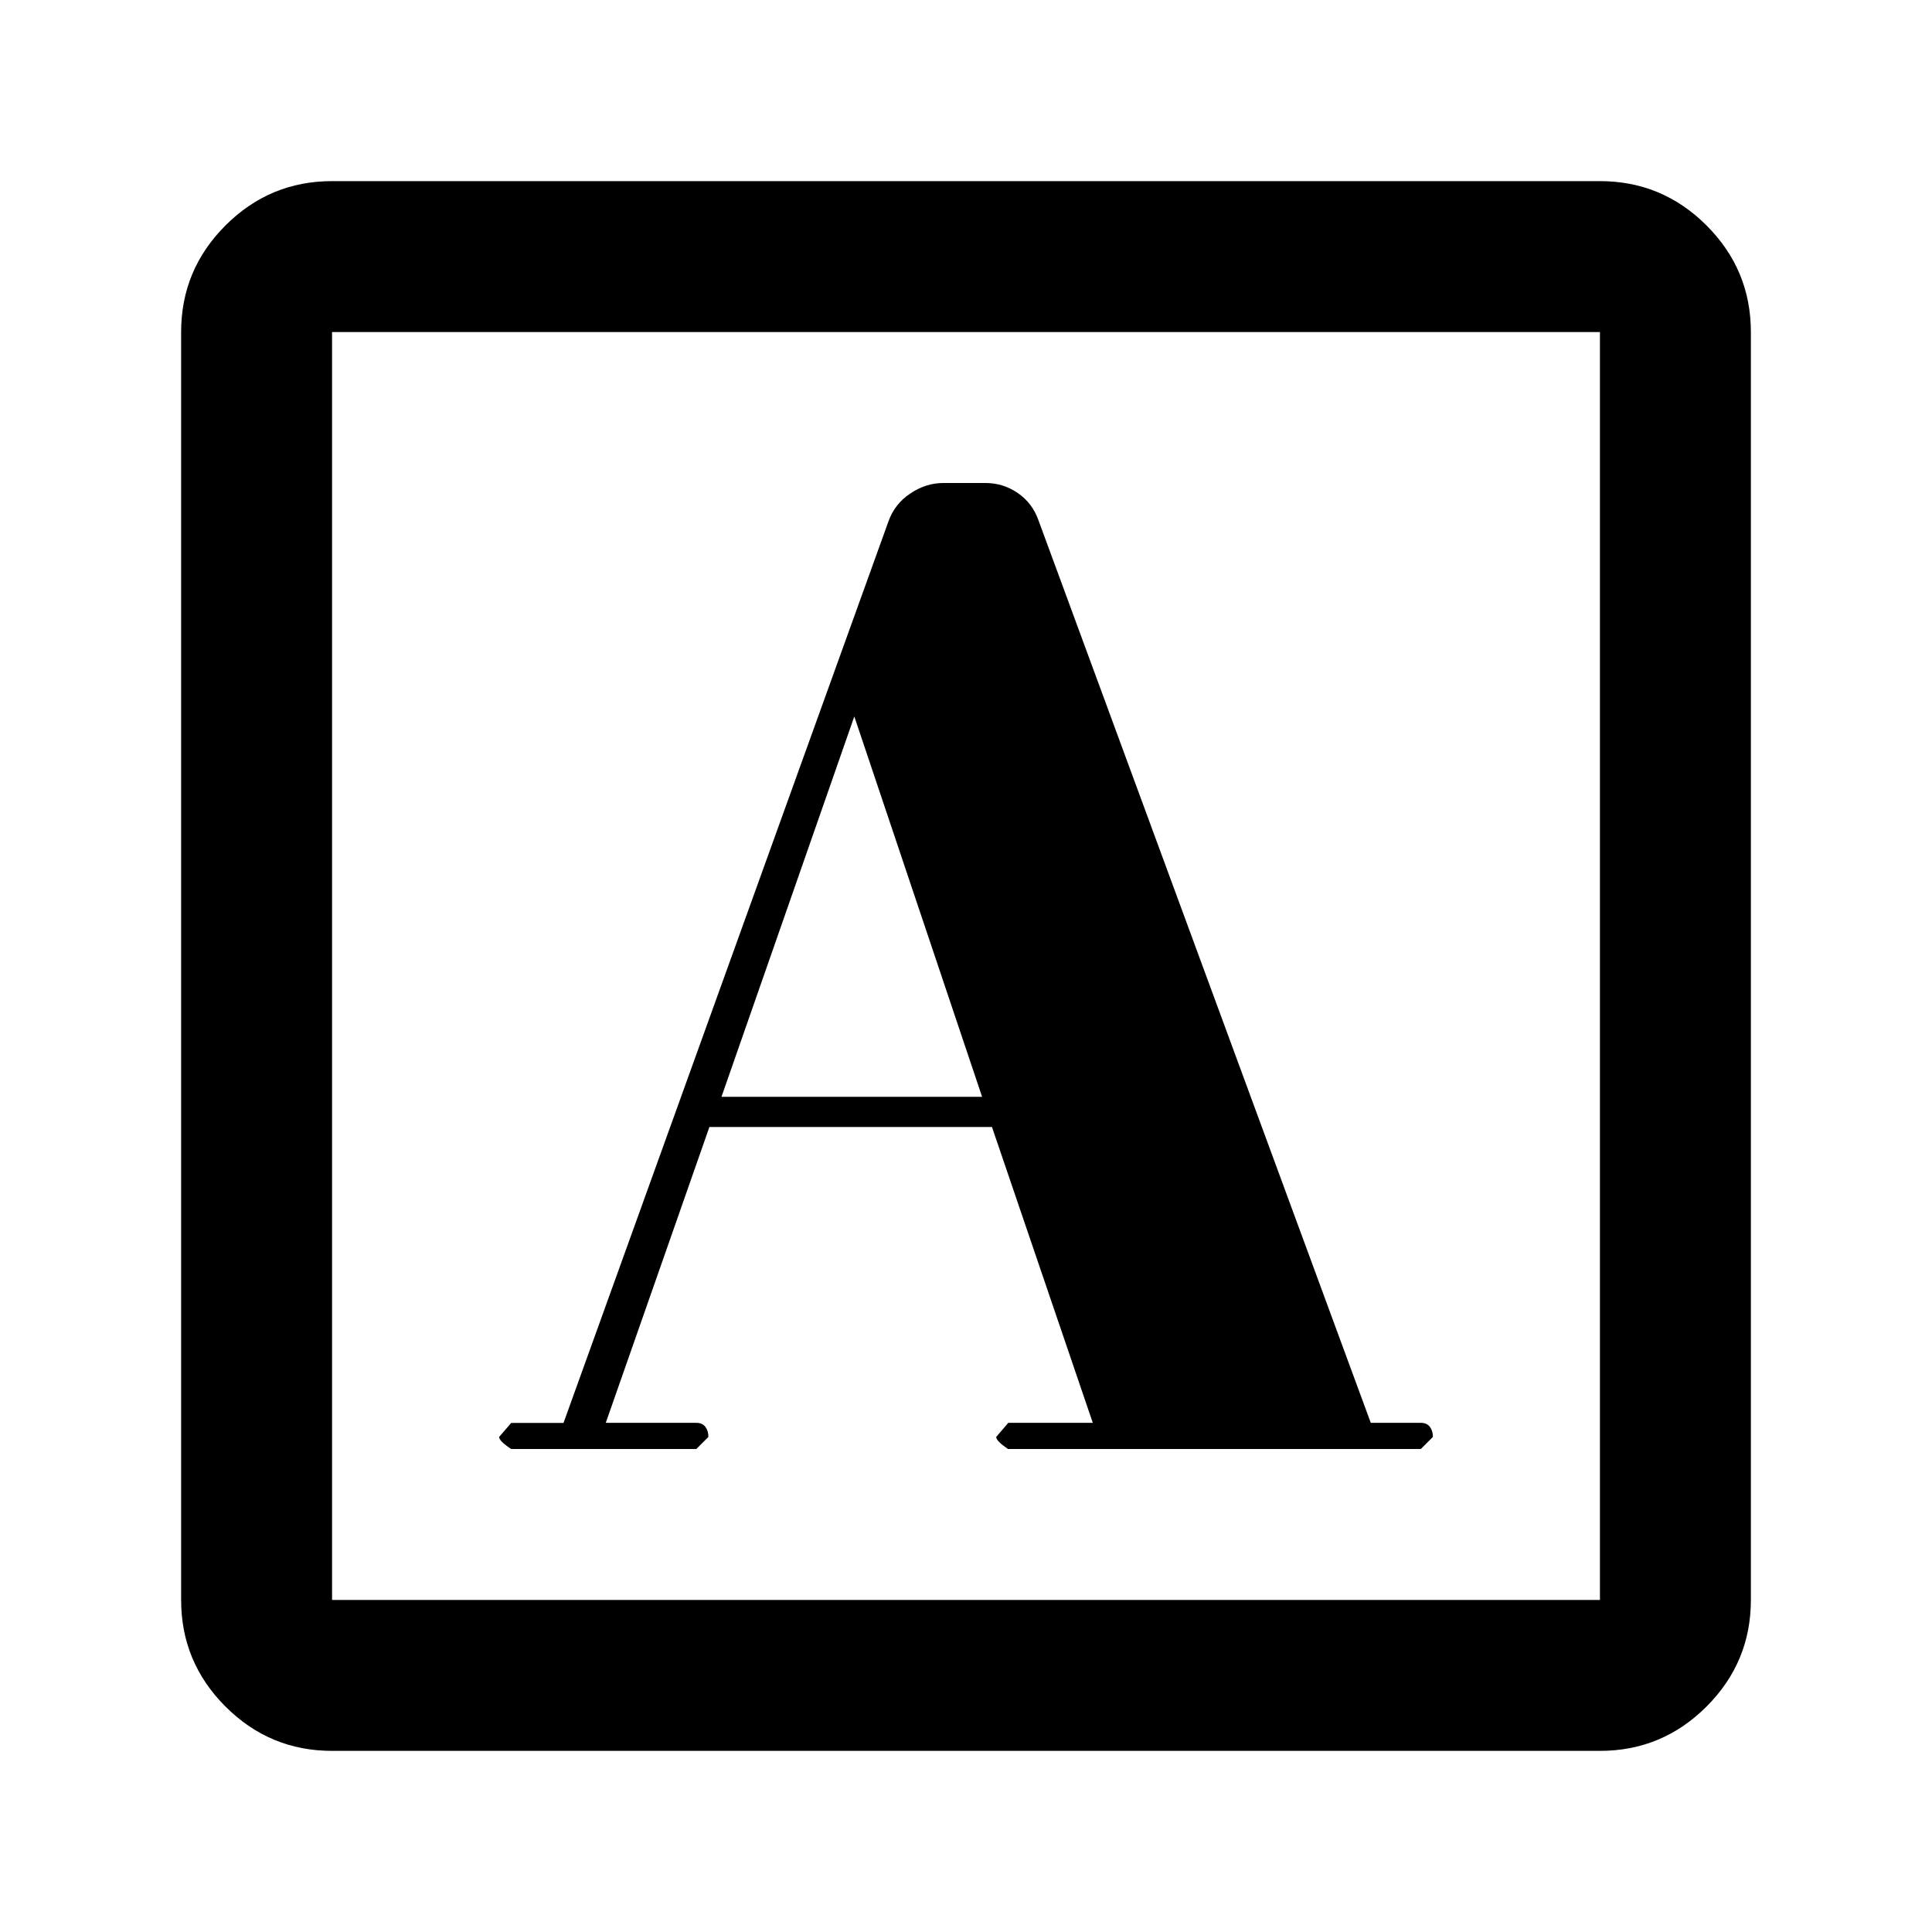 <svg xmlns="http://www.w3.org/2000/svg" height="24" viewBox="0 -960 960 960" width="24"><path d="M280-252.944h-26l-6 6.97q0 1.991 6 5.974h92l6-6q0-3-1.5-5t-4.5-2h-45l51.5-147h140.404L543-253h-42l-6 7q0 2 5.861 6H706l6-6q0-3-1.5-5t-4.5-2h-24.869L516-701.5q-3-8.5-10.25-13.5t-16.05-5h-20.9q-8.8 0-16.55 5.25T441.5-701L280-252.944ZM358.5-415l66-189L488-415H358.5ZM165-90q-30.938 0-52.969-22.031Q90-134.062 90-165v-630q0-30.938 22.031-52.969Q134.062-870 165-870h630q30.938 0 52.969 22.031Q870-825.938 870-795v630q0 30.938-22.031 52.969Q825.938-90 795-90H165Zm0-75h630v-630H165v630Zm0 0v-630 630Z"/></svg>